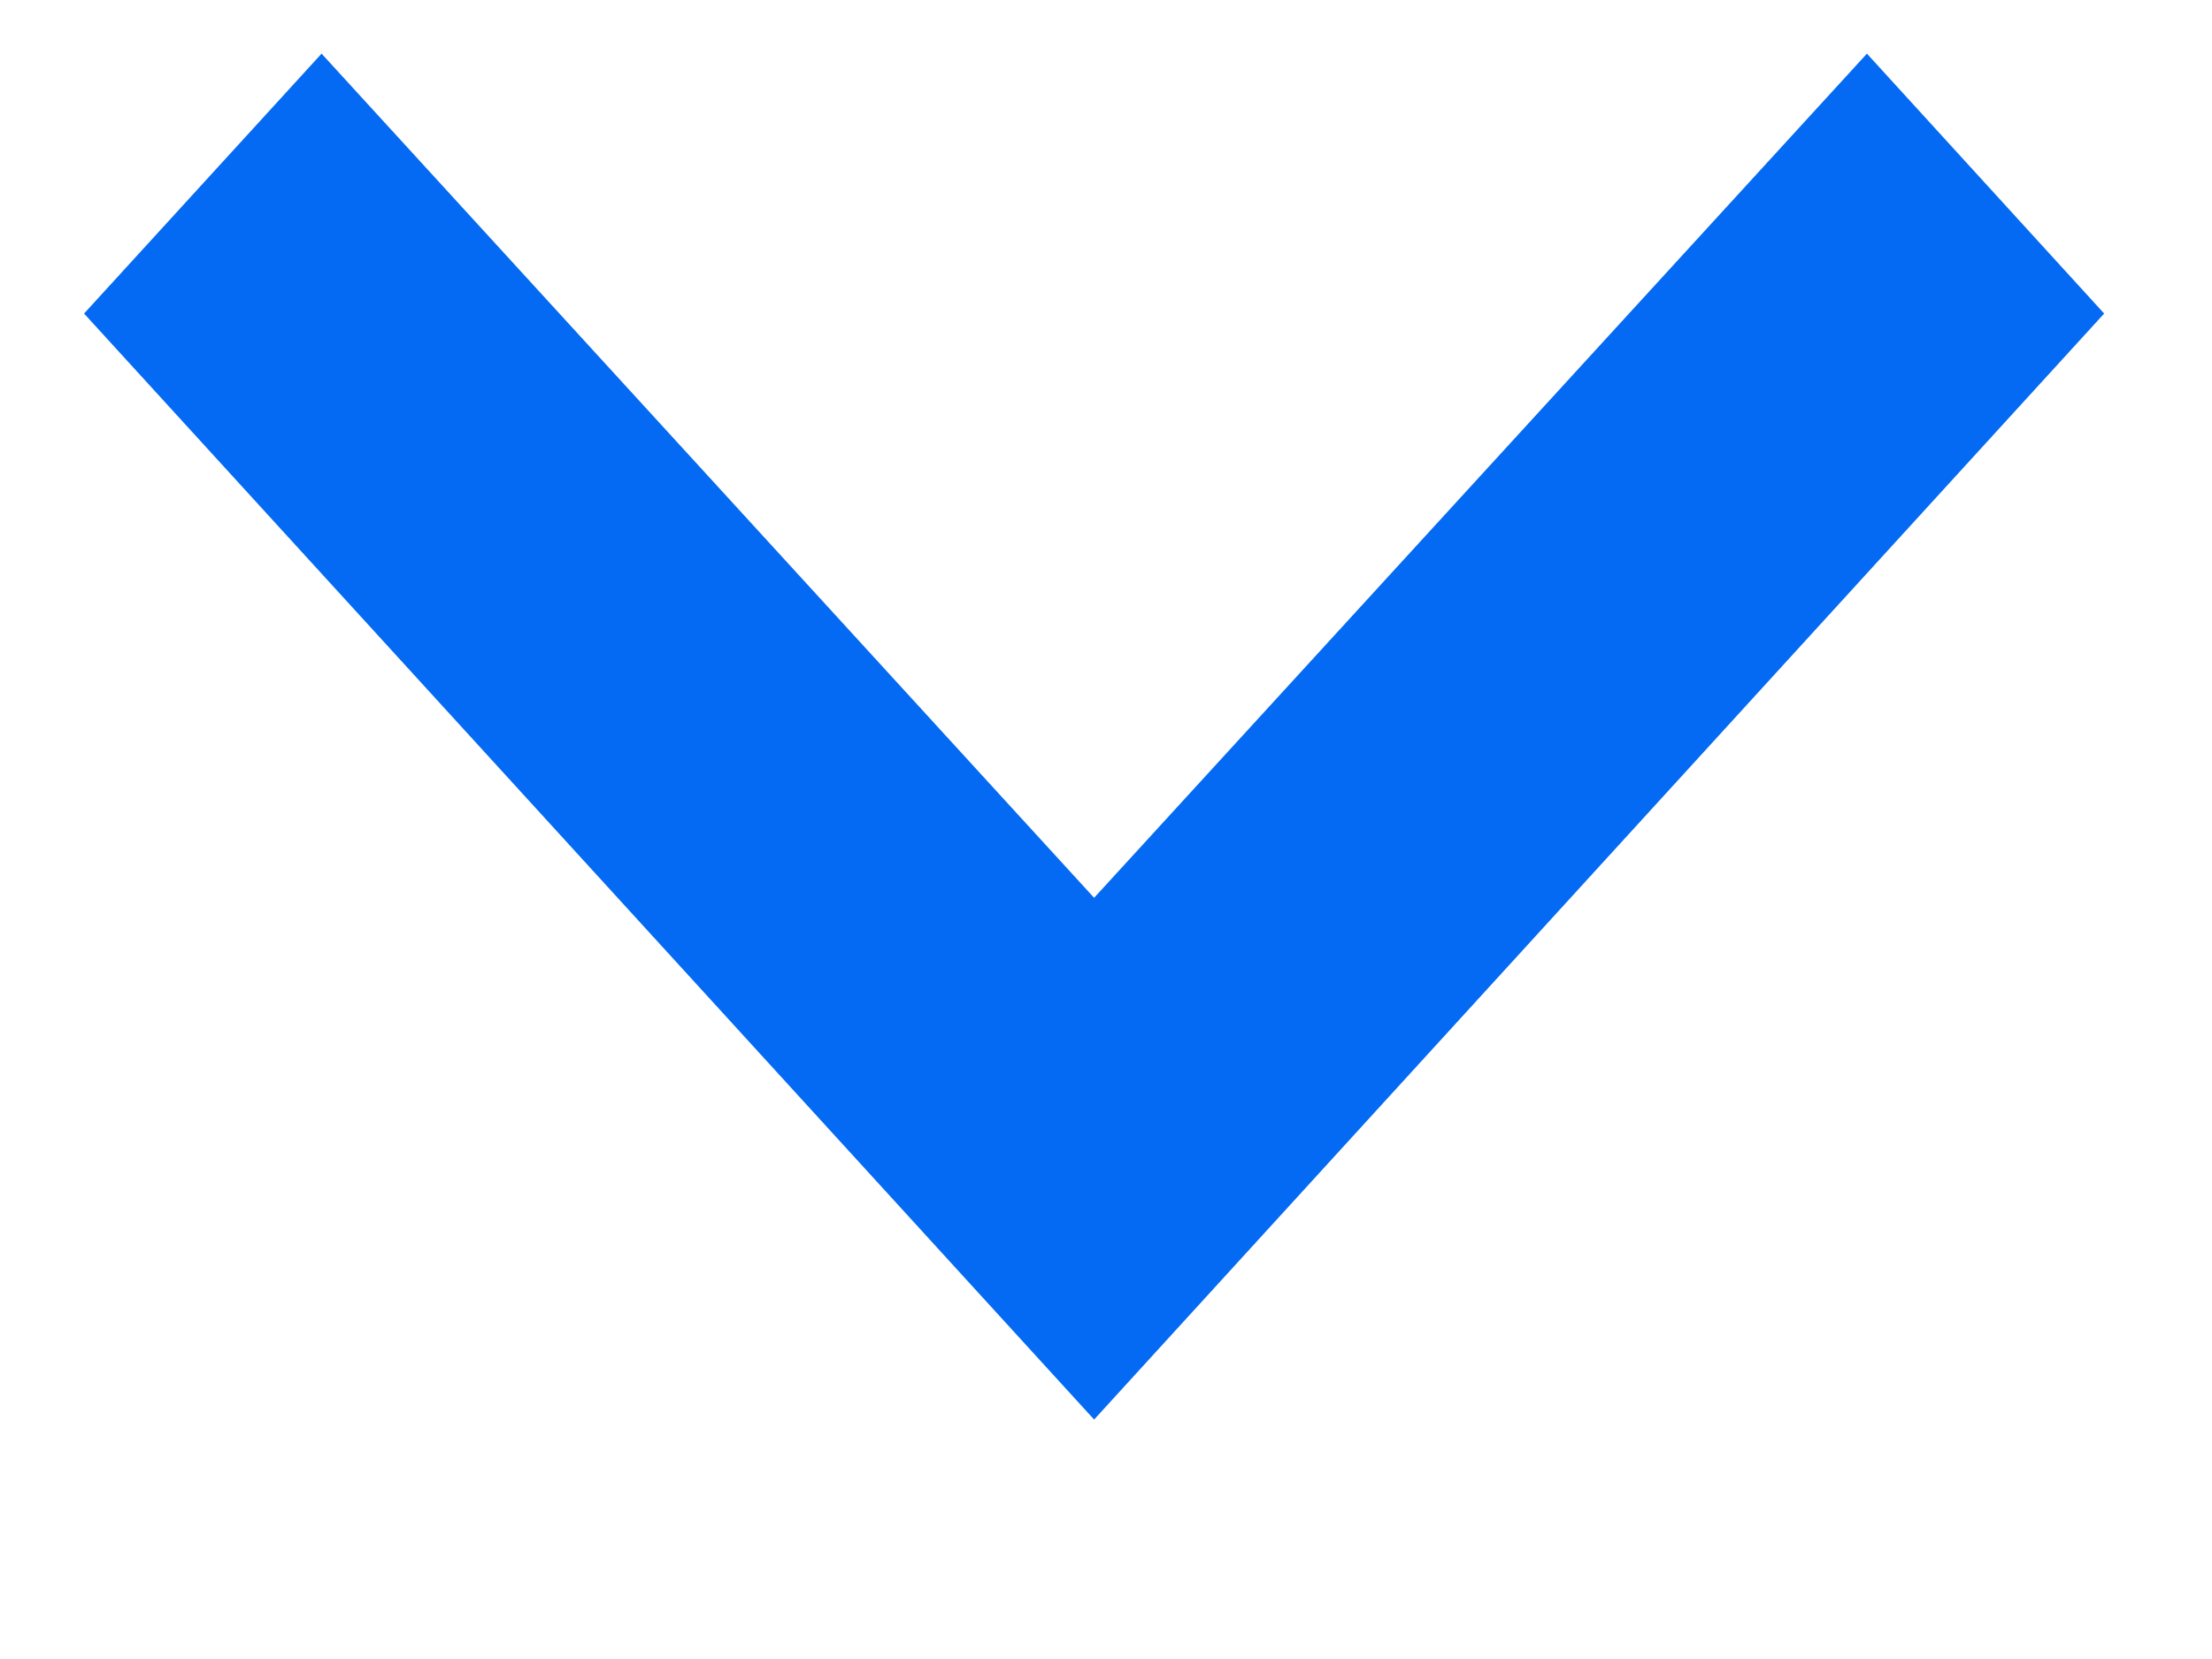 <svg width="8" height="6" viewBox="0 0 8 6" fill="none" xmlns="http://www.w3.org/2000/svg">
<path d="M1.163 0.194L3.957 3.247L6.752 0.194L7.61 1.134L3.957 5.134L0.304 1.134L1.163 0.194Z" fill="#046AF3"/>
</svg>
